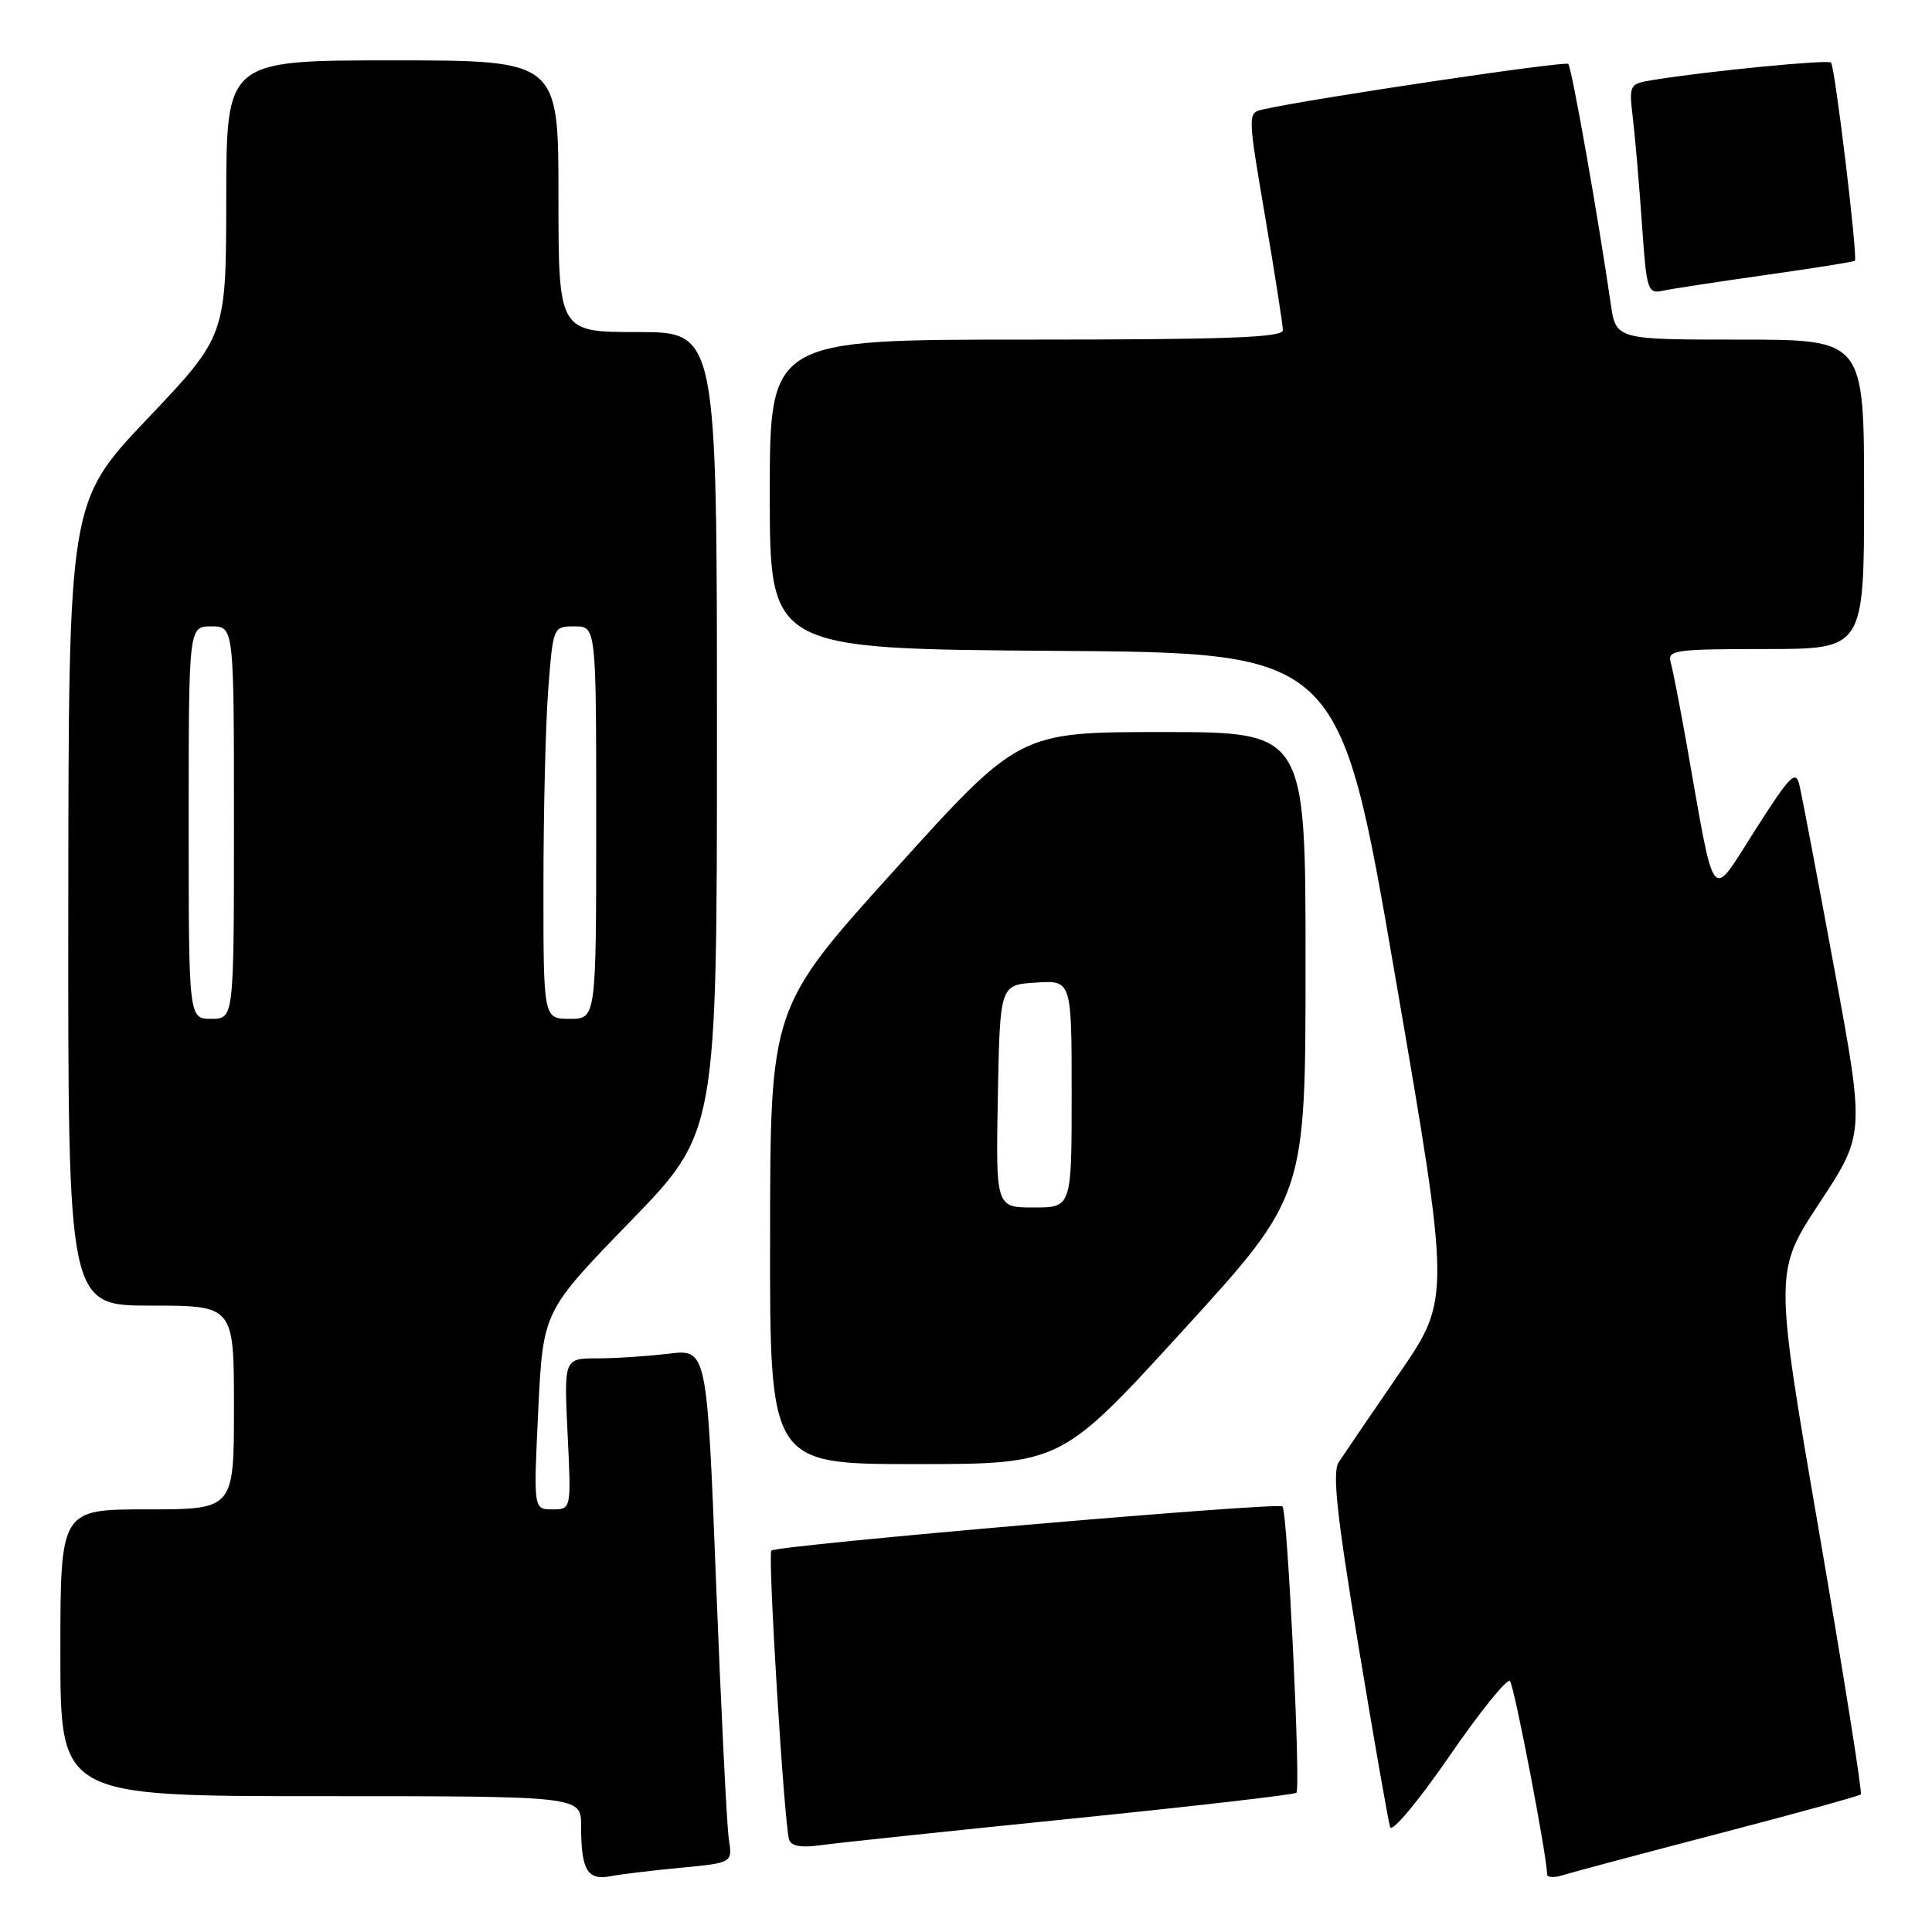 <?xml version="1.0" encoding="UTF-8" standalone="no"?>
<!DOCTYPE svg PUBLIC "-//W3C//DTD SVG 1.1//EN" "http://www.w3.org/Graphics/SVG/1.1/DTD/svg11.dtd" >
<svg xmlns="http://www.w3.org/2000/svg" xmlns:xlink="http://www.w3.org/1999/xlink" version="1.1" viewBox="0 0 256 256">
 <g >
 <path fill="currentColor"
d=" M 90.28 247.48 C 97.06 246.83 97.06 246.83 96.57 243.67 C 96.31 241.93 95.55 226.61 94.88 209.63 C 93.68 178.76 93.68 178.76 88.59 179.37 C 85.79 179.71 81.53 179.99 79.12 179.99 C 74.73 180.00 74.73 180.00 75.21 190.00 C 75.70 200.00 75.70 200.00 73.19 200.00 C 70.69 200.00 70.69 200.00 71.32 186.89 C 71.95 173.77 71.95 173.77 83.47 161.90 C 95.00 150.03 95.00 150.03 95.00 97.02 C 95.00 44.00 95.00 44.00 84.50 44.00 C 74.00 44.00 74.00 44.00 74.00 26.00 C 74.00 8.00 74.00 8.00 52.00 8.00 C 30.00 8.00 30.00 8.00 29.98 26.25 C 29.96 44.50 29.96 44.50 19.52 55.50 C 9.09 66.50 9.09 66.50 9.05 119.75 C 9.00 173.00 9.00 173.00 20.00 173.00 C 31.00 173.00 31.00 173.00 31.00 186.50 C 31.00 200.00 31.00 200.00 19.50 200.00 C 8.00 200.00 8.00 200.00 8.00 219.00 C 8.00 238.00 8.00 238.00 42.50 238.00 C 77.00 238.00 77.00 238.00 77.00 241.92 C 77.00 247.78 77.81 249.19 80.88 248.61 C 82.32 248.34 86.55 247.83 90.28 247.48 Z  M 227.75 242.96 C 237.88 240.32 246.35 237.98 246.57 237.77 C 246.78 237.55 244.29 221.88 241.03 202.94 C 235.10 168.50 235.10 168.50 241.10 159.38 C 247.10 150.26 247.10 150.26 243.06 128.38 C 240.84 116.35 238.76 105.41 238.45 104.09 C 237.95 101.95 237.27 102.63 232.55 110.02 C 226.54 119.42 227.35 120.46 223.47 98.50 C 222.59 93.55 221.65 88.71 221.37 87.75 C 220.91 86.15 221.96 86.00 233.93 86.00 C 247.00 86.00 247.00 86.00 247.00 65.50 C 247.00 45.00 247.00 45.00 230.56 45.00 C 214.12 45.00 214.12 45.00 213.43 40.25 C 211.72 28.49 208.26 8.92 207.80 8.47 C 207.38 8.05 173.67 13.07 167.40 14.49 C 165.30 14.96 165.30 14.96 167.64 28.73 C 168.93 36.30 169.98 43.06 169.99 43.75 C 170.00 44.73 162.54 45.00 136.00 45.00 C 102.00 45.00 102.00 45.00 102.00 65.49 C 102.00 85.98 102.00 85.98 139.75 86.24 C 177.50 86.50 177.50 86.50 184.86 129.29 C 192.23 172.08 192.23 172.08 185.36 182.05 C 181.59 187.54 178.00 192.81 177.38 193.76 C 176.52 195.10 177.13 200.74 180.01 218.14 C 182.07 230.59 183.96 241.38 184.20 242.11 C 184.45 242.85 187.96 238.64 192.03 232.73 C 196.09 226.83 199.71 222.34 200.08 222.75 C 200.65 223.38 205.00 246.05 205.00 248.37 C 205.00 248.79 205.98 248.83 207.17 248.45 C 208.36 248.07 217.62 245.60 227.75 242.96 Z  M 141.91 240.99 C 158.09 239.35 171.53 237.80 171.78 237.55 C 172.38 236.95 170.60 200.27 169.94 199.61 C 169.35 199.01 102.92 204.75 102.21 205.46 C 101.71 205.95 103.90 241.62 104.56 243.77 C 104.82 244.62 106.16 244.86 108.72 244.50 C 110.80 244.21 125.74 242.63 141.91 240.99 Z  M 156.79 176.25 C 172.99 158.50 172.99 158.50 172.99 127.75 C 173.00 97.00 173.00 97.00 154.03 97.00 C 135.05 97.00 135.05 97.00 118.56 115.25 C 102.07 133.50 102.07 133.50 102.04 163.75 C 102.00 194.00 102.00 194.00 121.30 194.00 C 140.59 194.00 140.59 194.00 156.79 176.25 Z  M 234.00 36.43 C 240.32 35.54 245.62 34.70 245.78 34.55 C 246.19 34.15 243.14 8.81 242.62 8.29 C 242.20 7.87 226.23 9.43 219.16 10.58 C 215.84 11.12 215.83 11.13 216.38 15.81 C 216.68 18.39 217.22 24.66 217.57 29.74 C 218.18 38.53 218.32 38.96 220.36 38.52 C 221.54 38.26 227.68 37.33 234.00 36.43 Z  M 25.00 109.00 C 25.00 83.00 25.00 83.00 28.00 83.00 C 31.00 83.00 31.00 83.00 31.00 109.00 C 31.00 135.00 31.00 135.00 28.00 135.00 C 25.00 135.00 25.00 135.00 25.00 109.00 Z  M 72.01 117.25 C 72.01 107.49 72.30 95.79 72.65 91.25 C 73.30 83.00 73.30 83.00 76.15 83.00 C 79.00 83.00 79.00 83.00 79.00 109.00 C 79.00 135.00 79.00 135.00 75.50 135.00 C 72.00 135.00 72.00 135.00 72.01 117.25 Z  M 132.22 145.25 C 132.50 130.50 132.50 130.50 137.25 130.20 C 142.00 129.89 142.00 129.89 142.00 144.95 C 142.00 160.00 142.00 160.00 136.97 160.00 C 131.95 160.00 131.95 160.00 132.22 145.25 Z "/>
</g>
</svg>